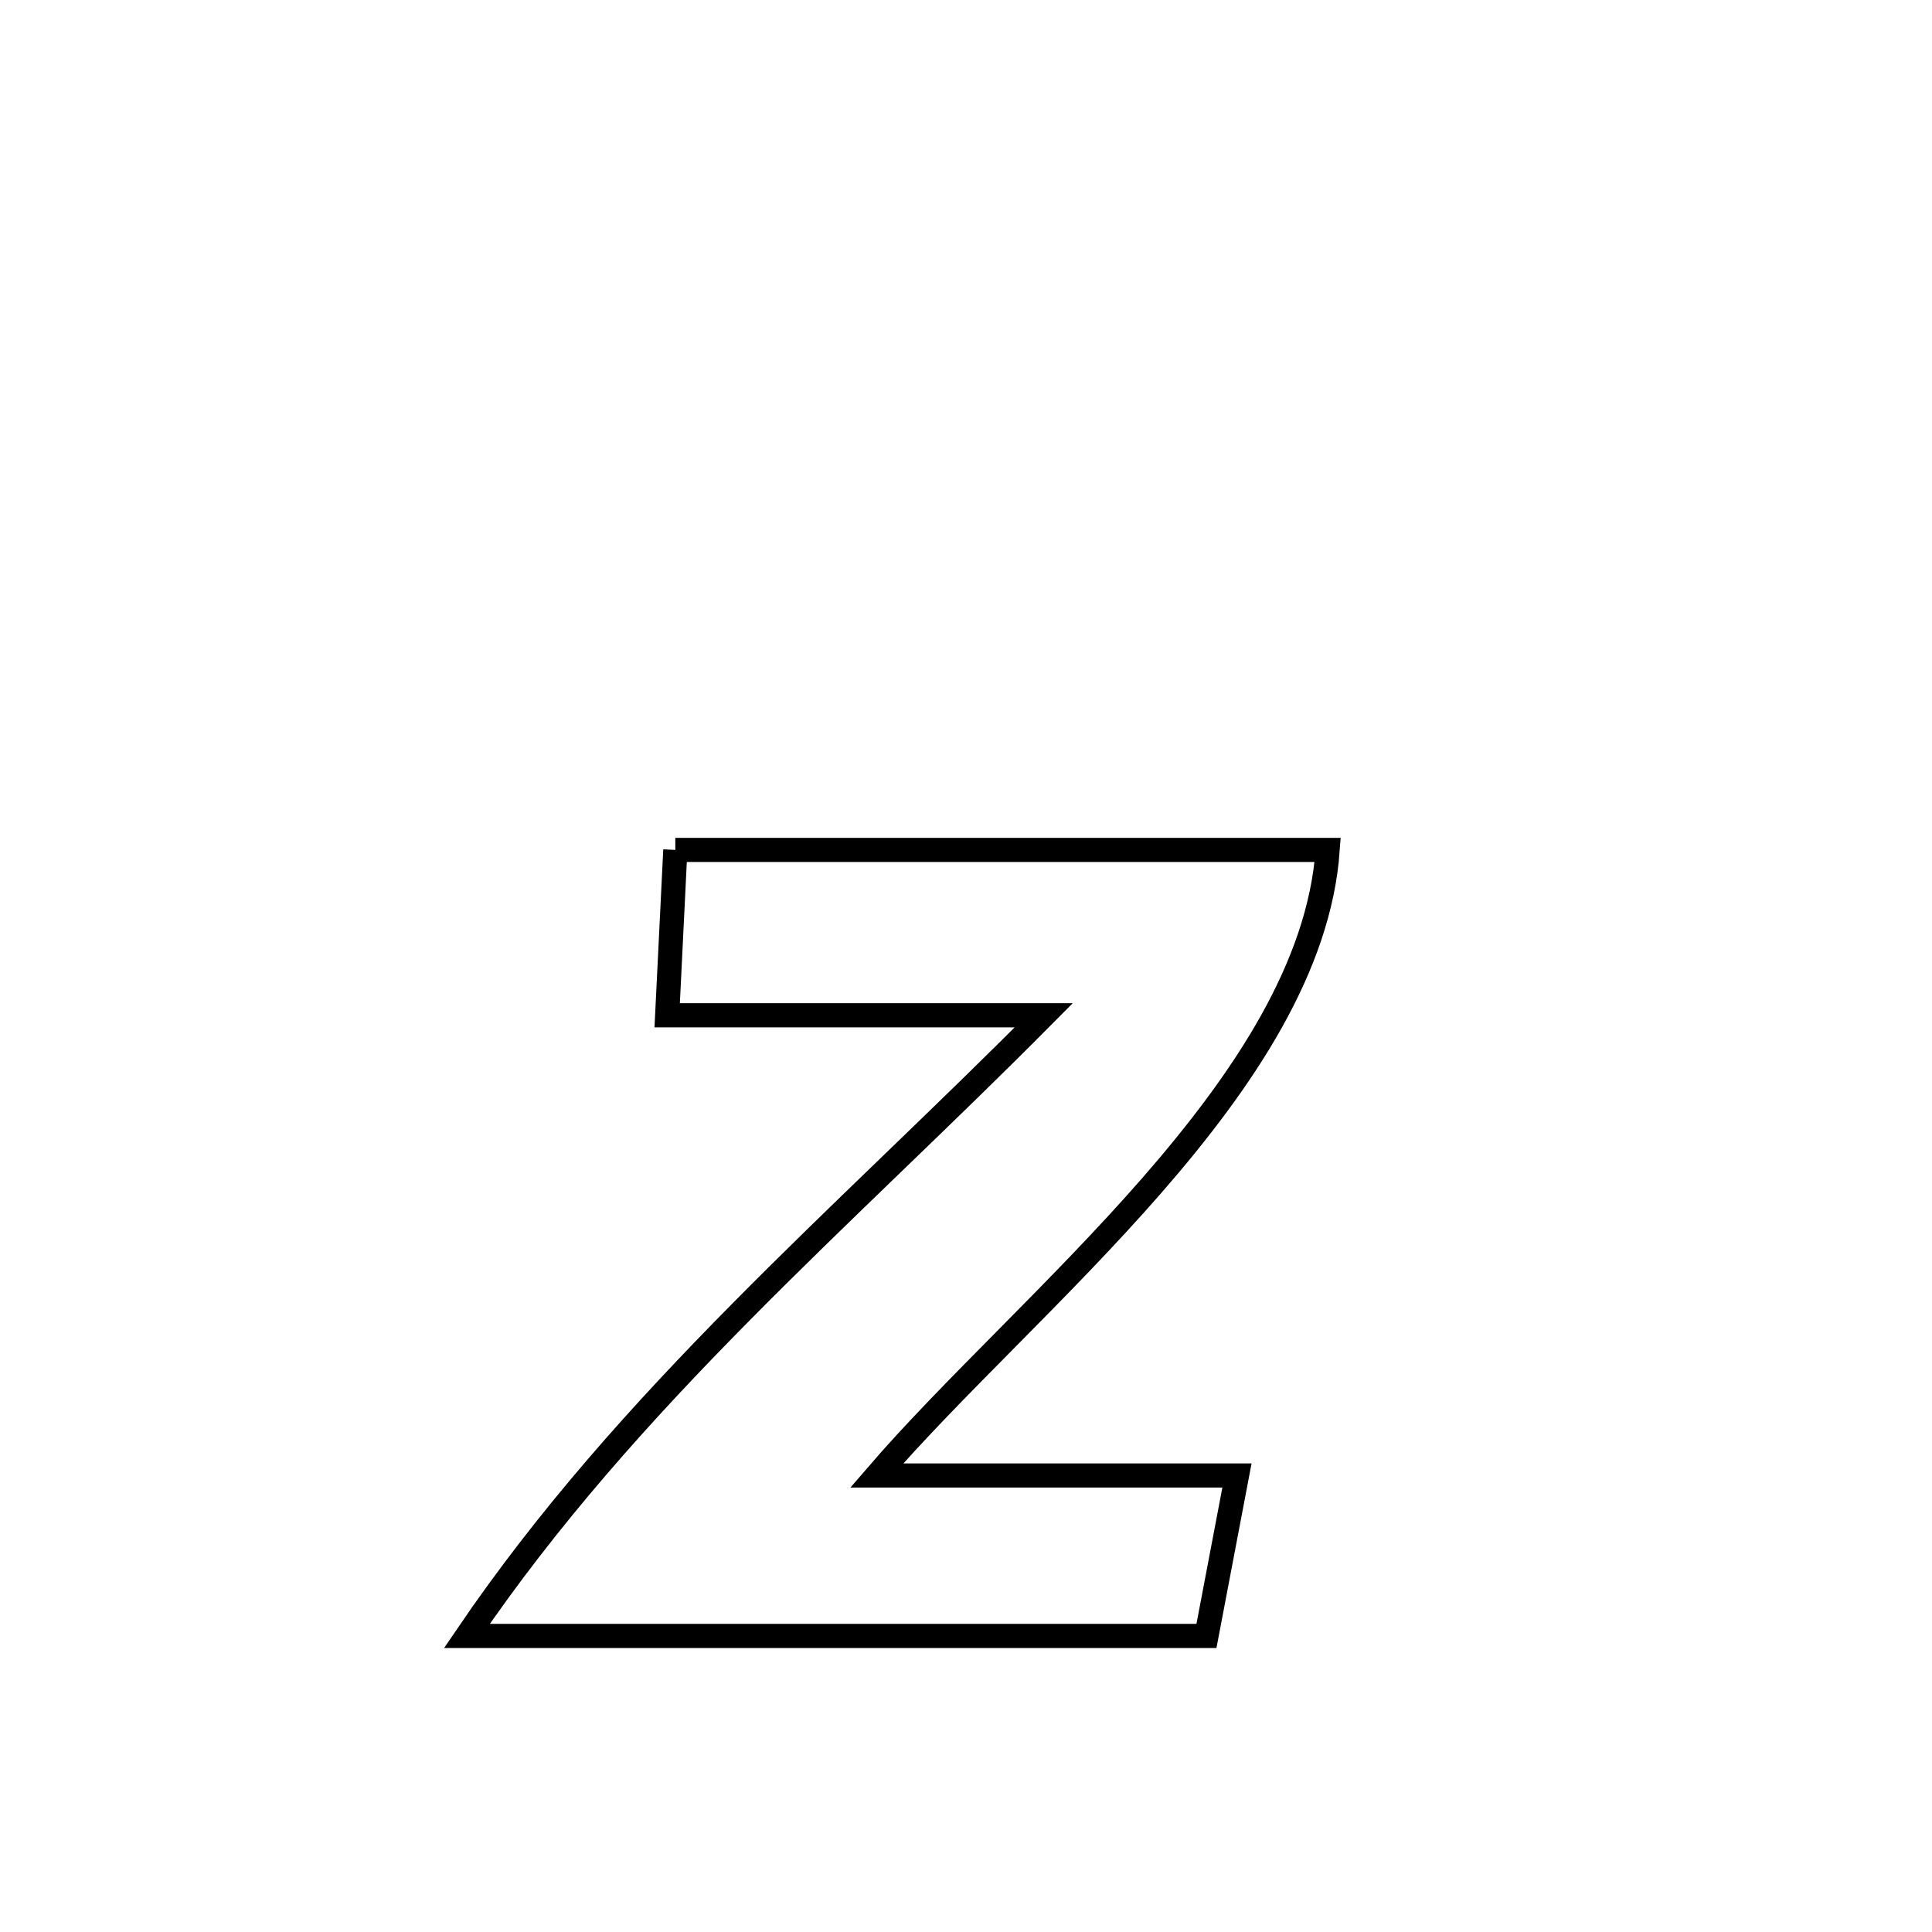 <svg xmlns="http://www.w3.org/2000/svg" viewBox="0.0 0.0 24.0 24.0" height="200px" width="200px"><path fill="none" stroke="black" stroke-width=".3" stroke-opacity="1.0"  filling="0" d="M8.389 10.558 L8.389 10.558 C9.74 10.558 11.09 10.558 12.441 10.558 C13.792 10.558 15.143 10.558 16.493 10.558 L16.493 10.558 C16.389 12.012 15.454 13.412 14.313 14.721 C13.172 16.029 11.824 17.245 10.891 18.329 L10.891 18.329 C12.383 18.329 13.874 18.329 15.366 18.329 L15.366 18.329 C15.258 18.893 15.096 19.745 14.987 20.322 L14.987 20.322 C13.456 20.322 11.924 20.322 10.393 20.322 C8.862 20.322 7.331 20.322 5.8 20.322 L5.8 20.322 C6.808 18.839 7.973 17.544 9.199 16.304 C10.425 15.063 11.712 13.877 12.966 12.612 L12.966 12.612 C11.406 12.612 9.847 12.612 8.288 12.612 L8.288 12.612 C8.322 11.927 8.355 11.242 8.389 10.558 L8.389 10.558"></path></svg>